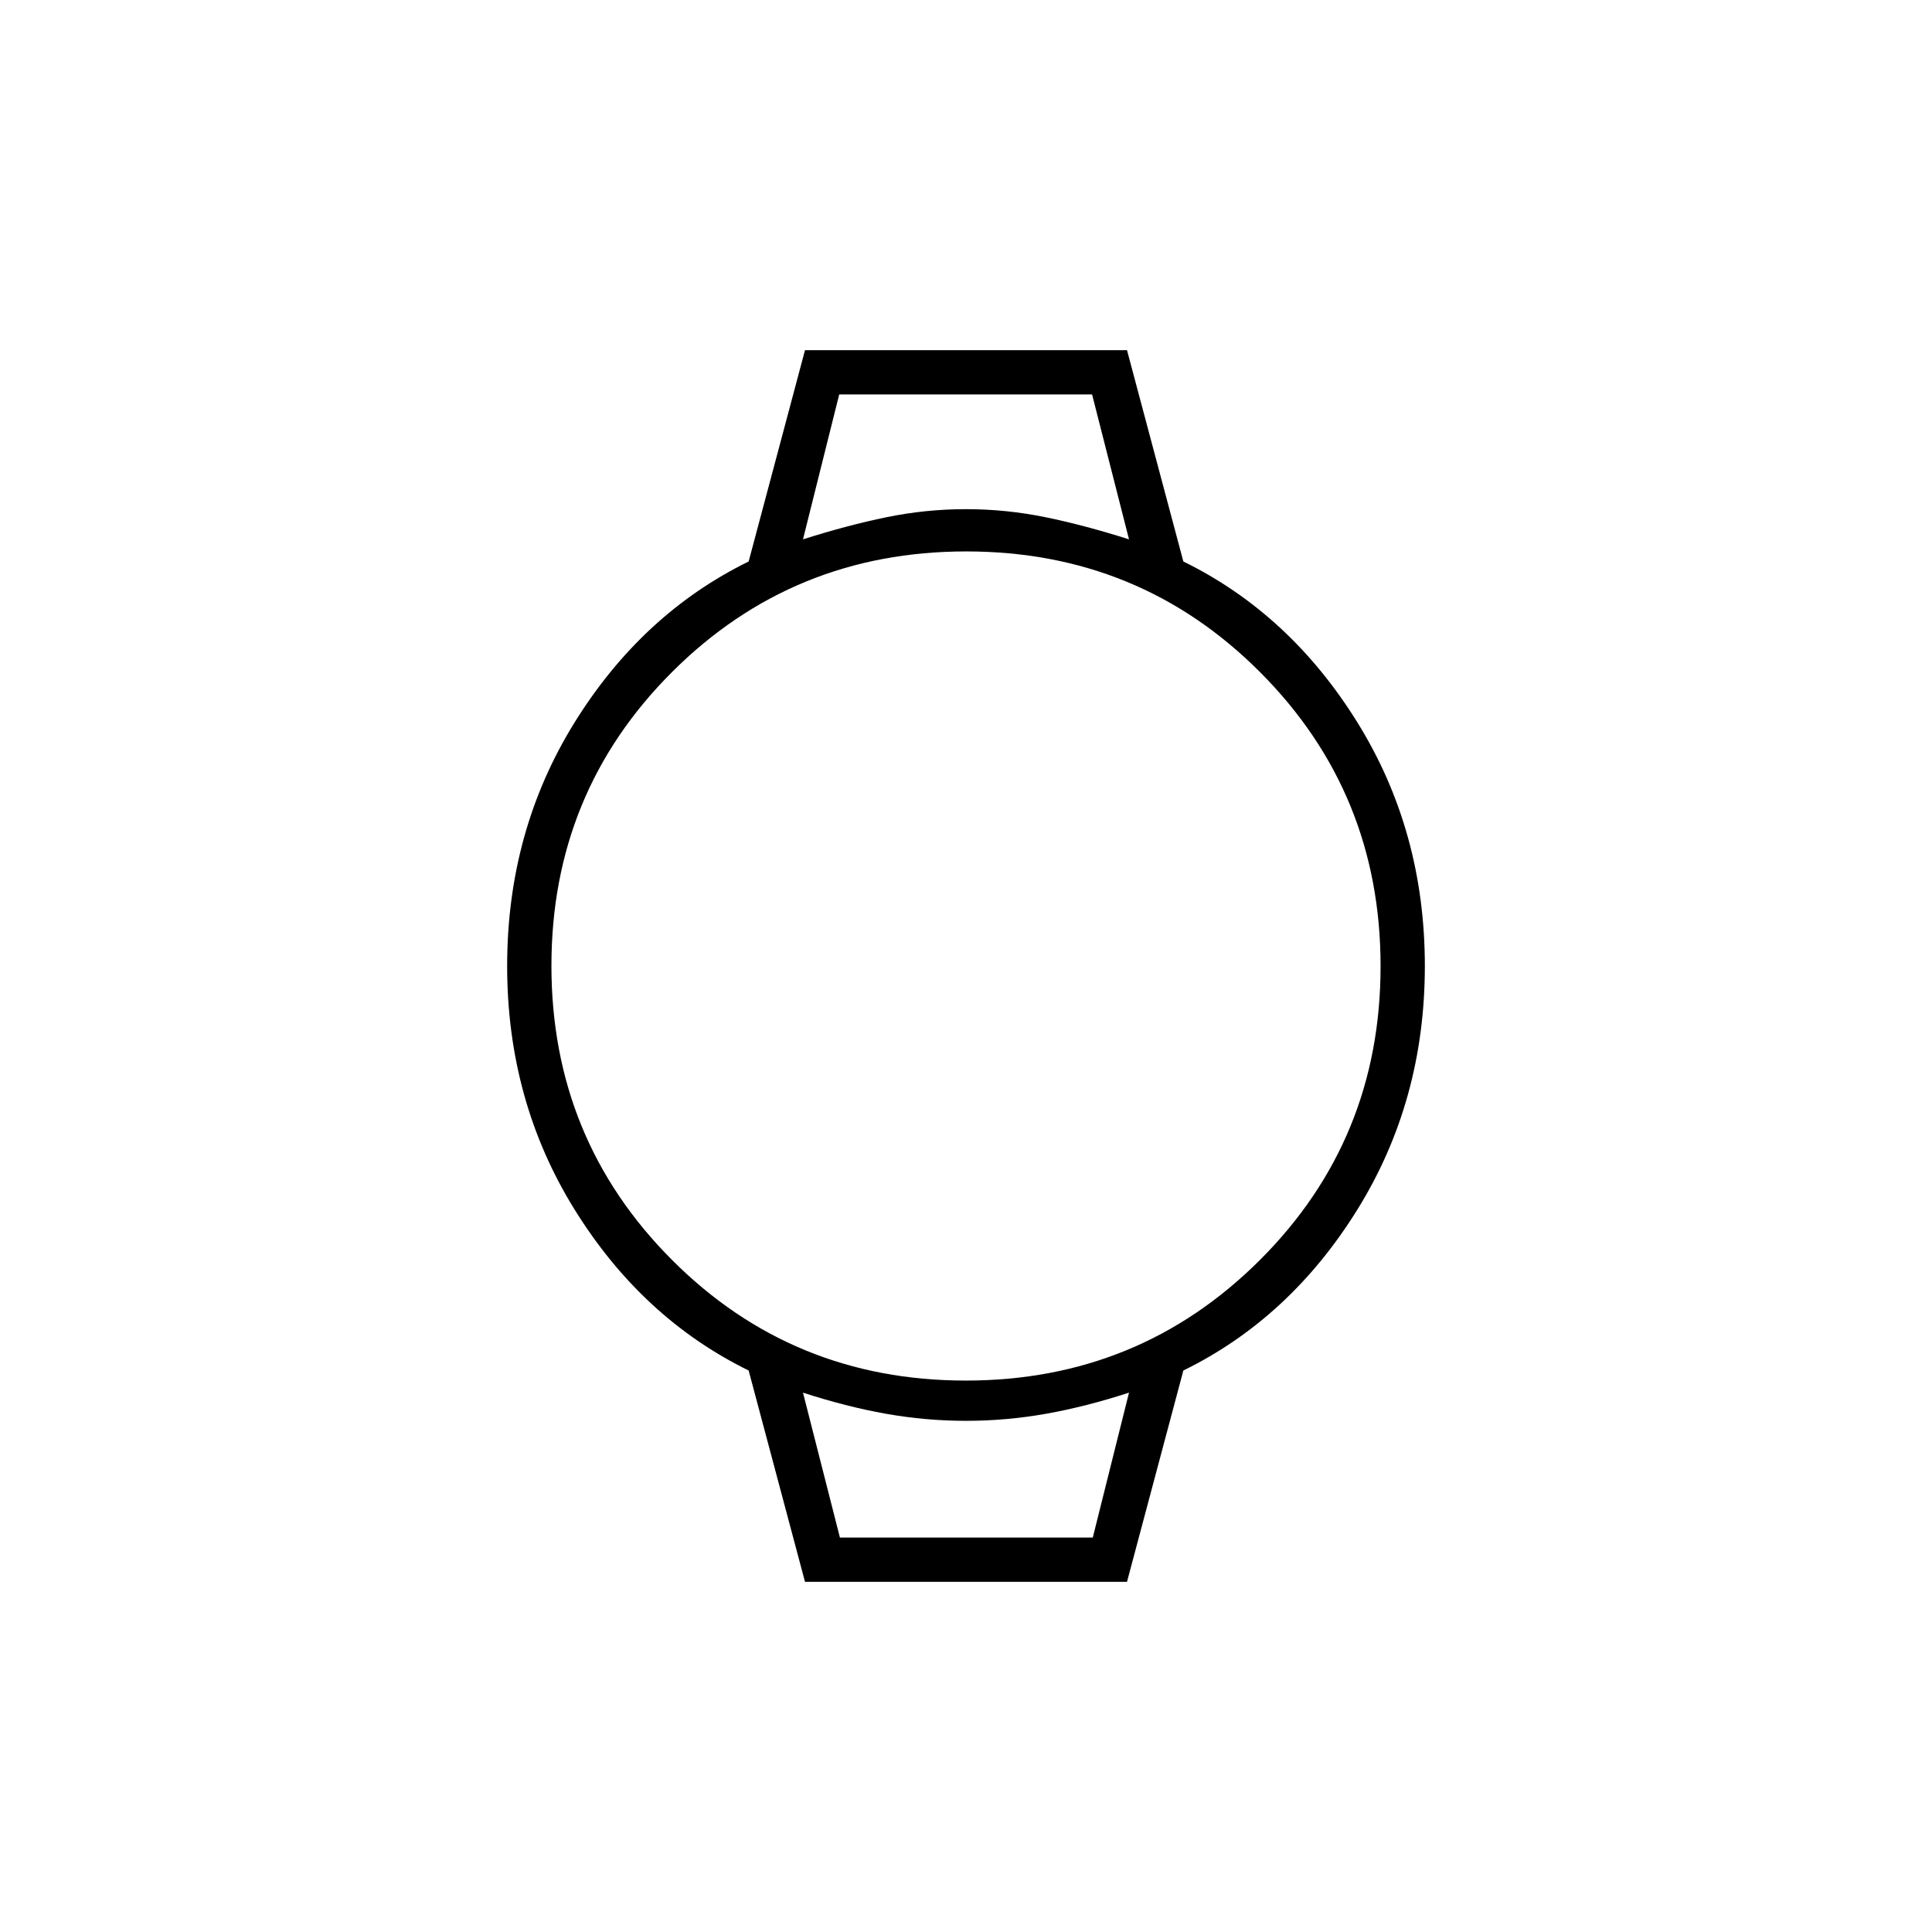 <svg xmlns="http://www.w3.org/2000/svg" width="48" height="48" viewBox="0 -960 960 960"><path d="m400-174-28-105q-53-26-86.5-80T252-480q0-67 33.5-121t86.5-80l28-105h160l28 105q53 26 86.5 80T708-480q0 67-33.5 121T588-279l-28 105H400Zm79.866-100Q566-274 626-333.866q60-59.865 60-146Q686-566 626.134-626q-59.865-60-146-60Q394-686 334-626.134q-60 59.865-60 146Q274-394 333.866-334q59.865 60 146 60ZM399-692q22-7 41.5-11t39.5-4q20 0 39.5 4t41.5 11l-18.353-72H417l-18 72Zm18.353 496H543l18-72q-21.544 7-41.272 10.5Q500-254 480-254t-39.728-3.5Q420.544-261 399-268l18.353 72ZM399-764h162-162Zm18.316 568H399h162-143.684Z"/></svg>